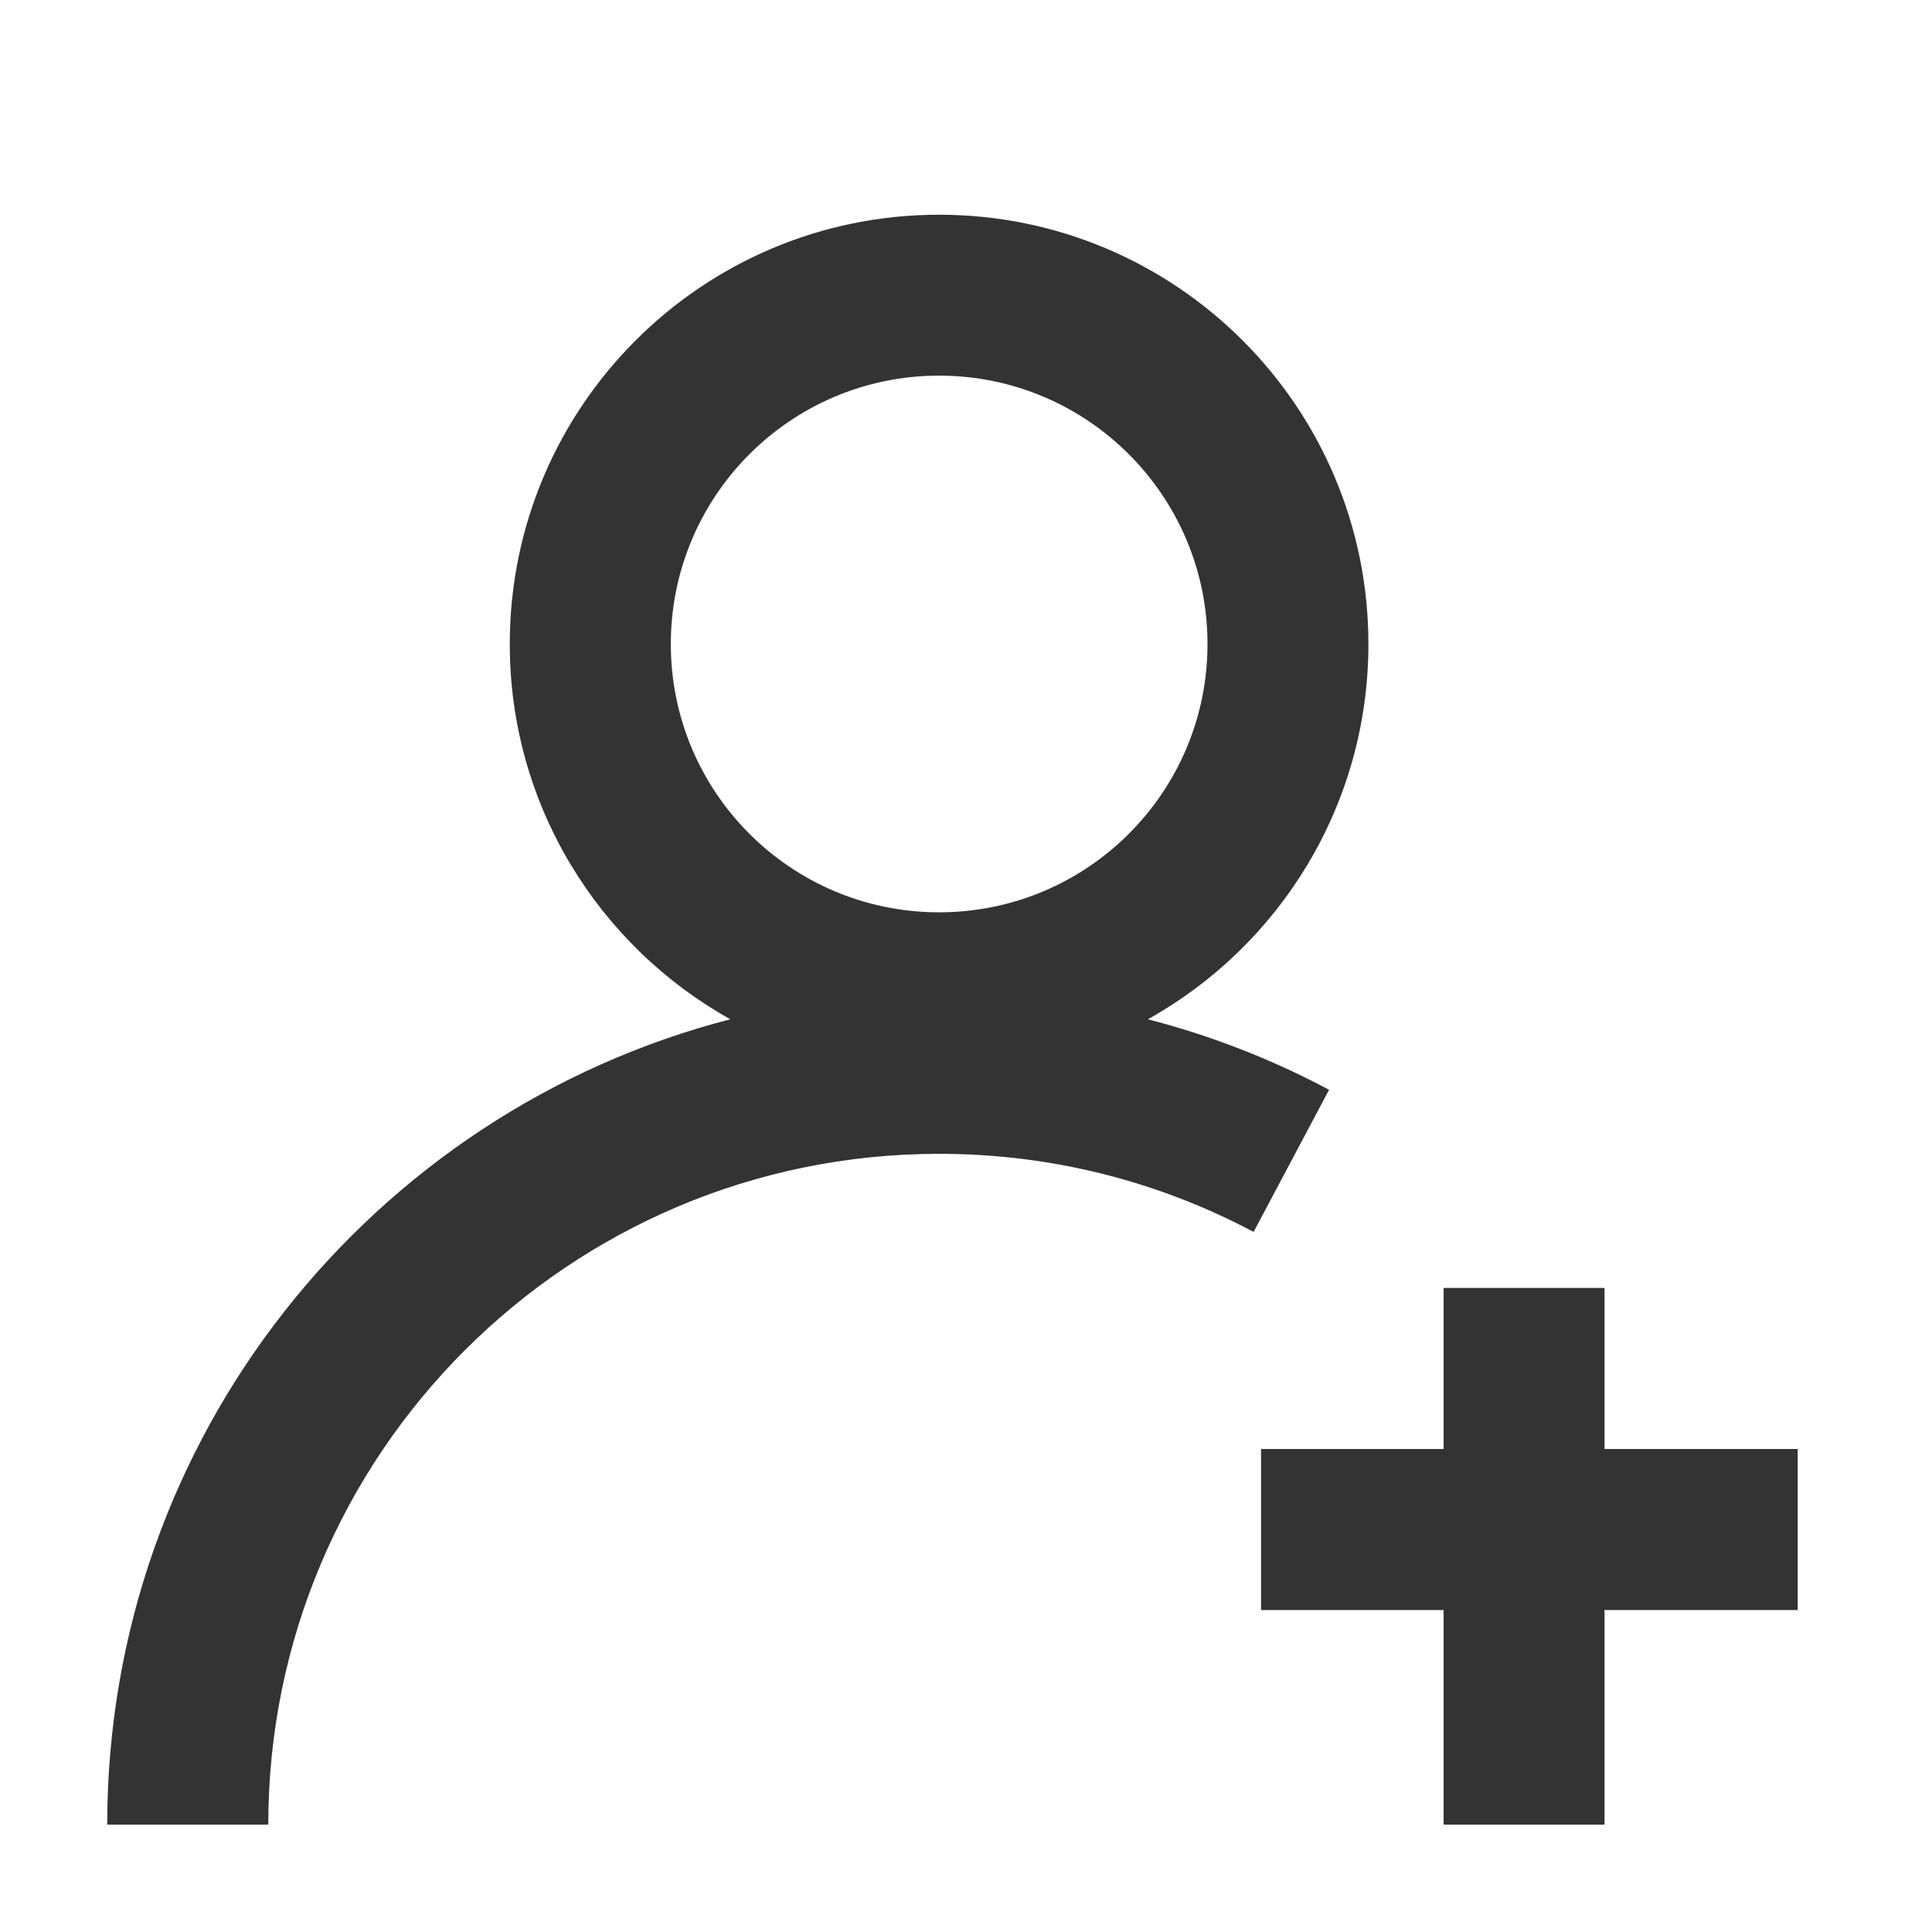<svg width="14" height="14" viewBox="0 0 14 14" fill="none" xmlns="http://www.w3.org/2000/svg">
<path fill-rule="evenodd" clip-rule="evenodd" d="M8.75 4.667C8.75 5.741 7.879 6.611 6.805 6.611C5.731 6.611 4.861 5.741 4.861 4.667C4.861 3.593 5.731 2.722 6.805 2.722C7.879 2.722 8.75 3.593 8.75 4.667ZM8.318 7.386C9.271 6.855 9.916 5.836 9.916 4.667C9.916 2.949 8.523 1.556 6.805 1.556C5.087 1.556 3.694 2.949 3.694 4.667C3.694 5.836 4.339 6.854 5.292 7.386C2.695 8.057 0.777 10.416 0.777 13.222H1.944C1.944 10.538 4.12 8.361 6.805 8.361C7.63 8.361 8.405 8.566 9.084 8.927L9.631 7.897C9.22 7.678 8.779 7.505 8.318 7.386ZM10.461 11.667H9.138V10.5H10.461V9.333H11.627V10.5H13.027V11.667H11.627V13.222H10.461V11.667Z" fill="#333333"/>
</svg>
